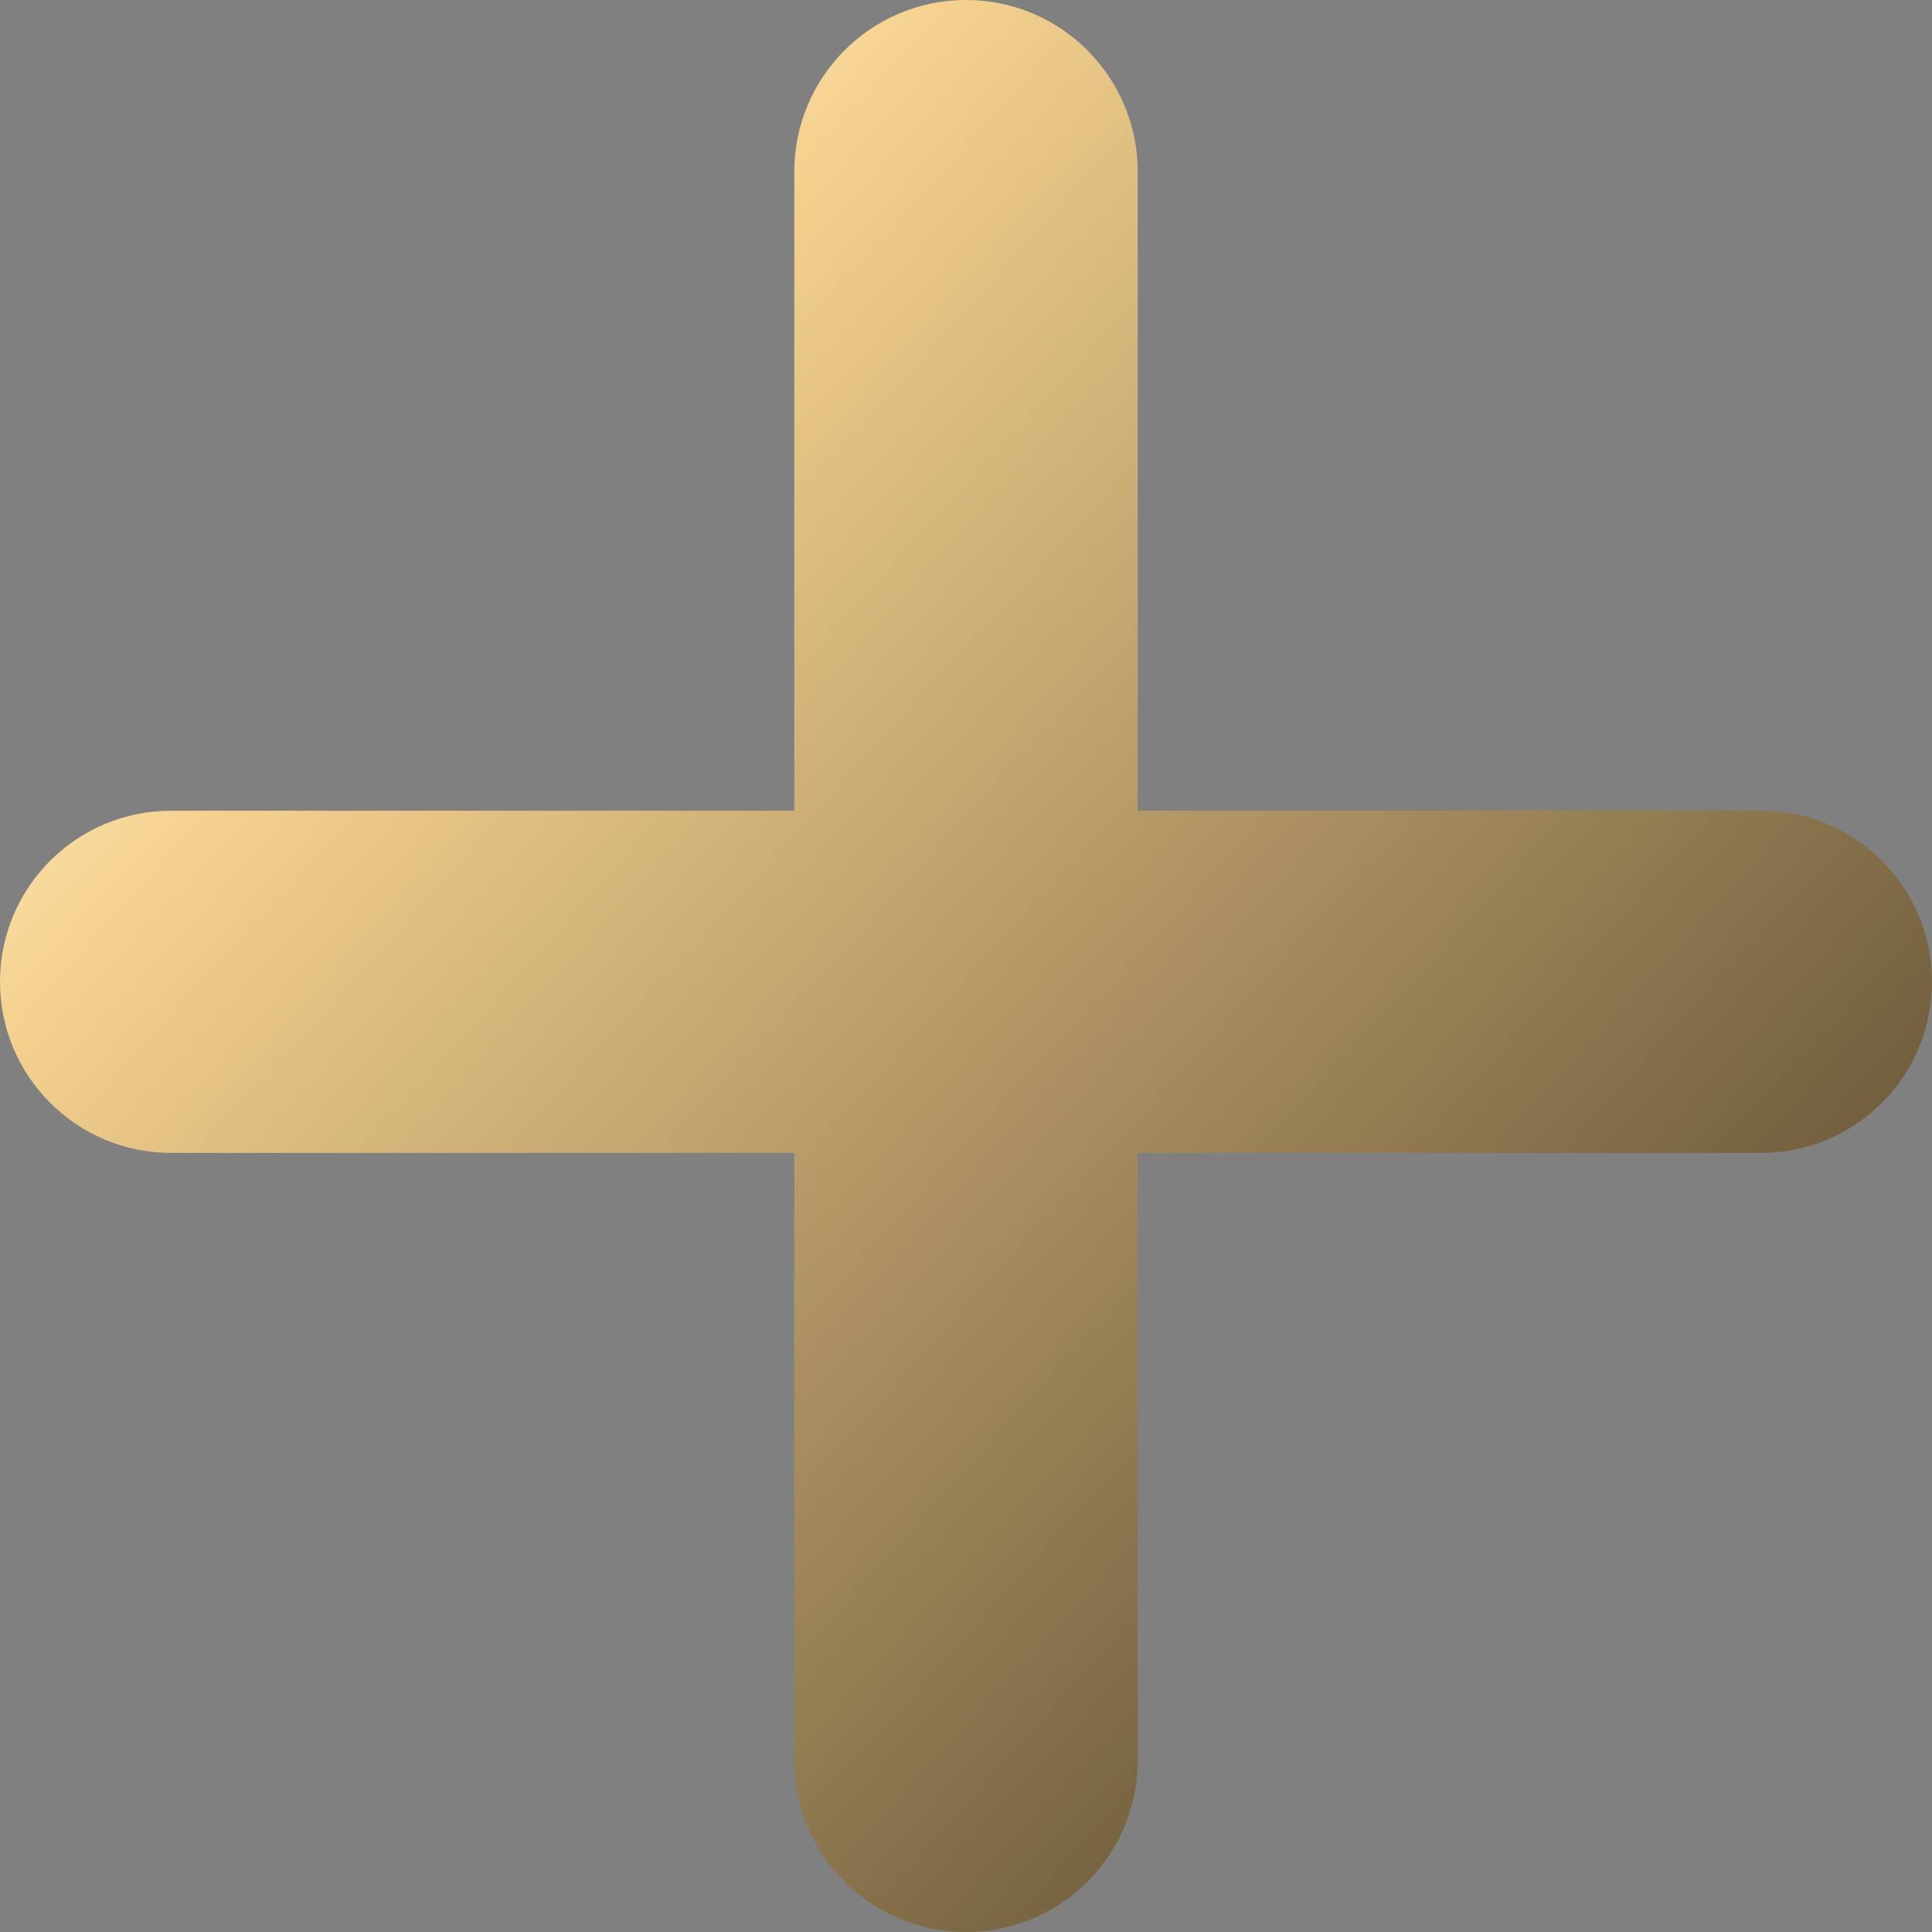<svg width="24" height="24" viewBox="0 0 24 24" fill="none" xmlns="http://www.w3.org/2000/svg">
<rect x="0" y="0" width="24" height="24" fill="#808080" stroke="none"/>
<path d="M12 24C10.822 24 9.867 23.045 9.867 21.867V14.322H2.125C0.952 14.322 0 13.37 0 12.196C0 11.022 0.952 10.071 2.125 10.071H9.867V2.133C9.867 0.955 10.822 0 12 0C13.178 0 14.133 0.955 14.133 2.133V10.071H21.875C23.049 10.071 24 11.022 24 12.196C24 13.37 23.049 14.322 21.875 14.322H14.133V21.867C14.133 23.045 13.178 24 12 24Z" fill="url(#paint0_linear_642_134)"/>
<defs>
<linearGradient id="paint0_linear_642_134" x1="3.29688e-07" y1="6.5" x2="17.5" y2="22.5" gradientUnits="userSpaceOnUse">
<stop stop-color="#FFF4D1"/>
<stop offset="0.179" stop-color="#F5D28F"/>
<stop offset="1" stop-color="#675537"/>
</linearGradient>
</defs>
</svg>
